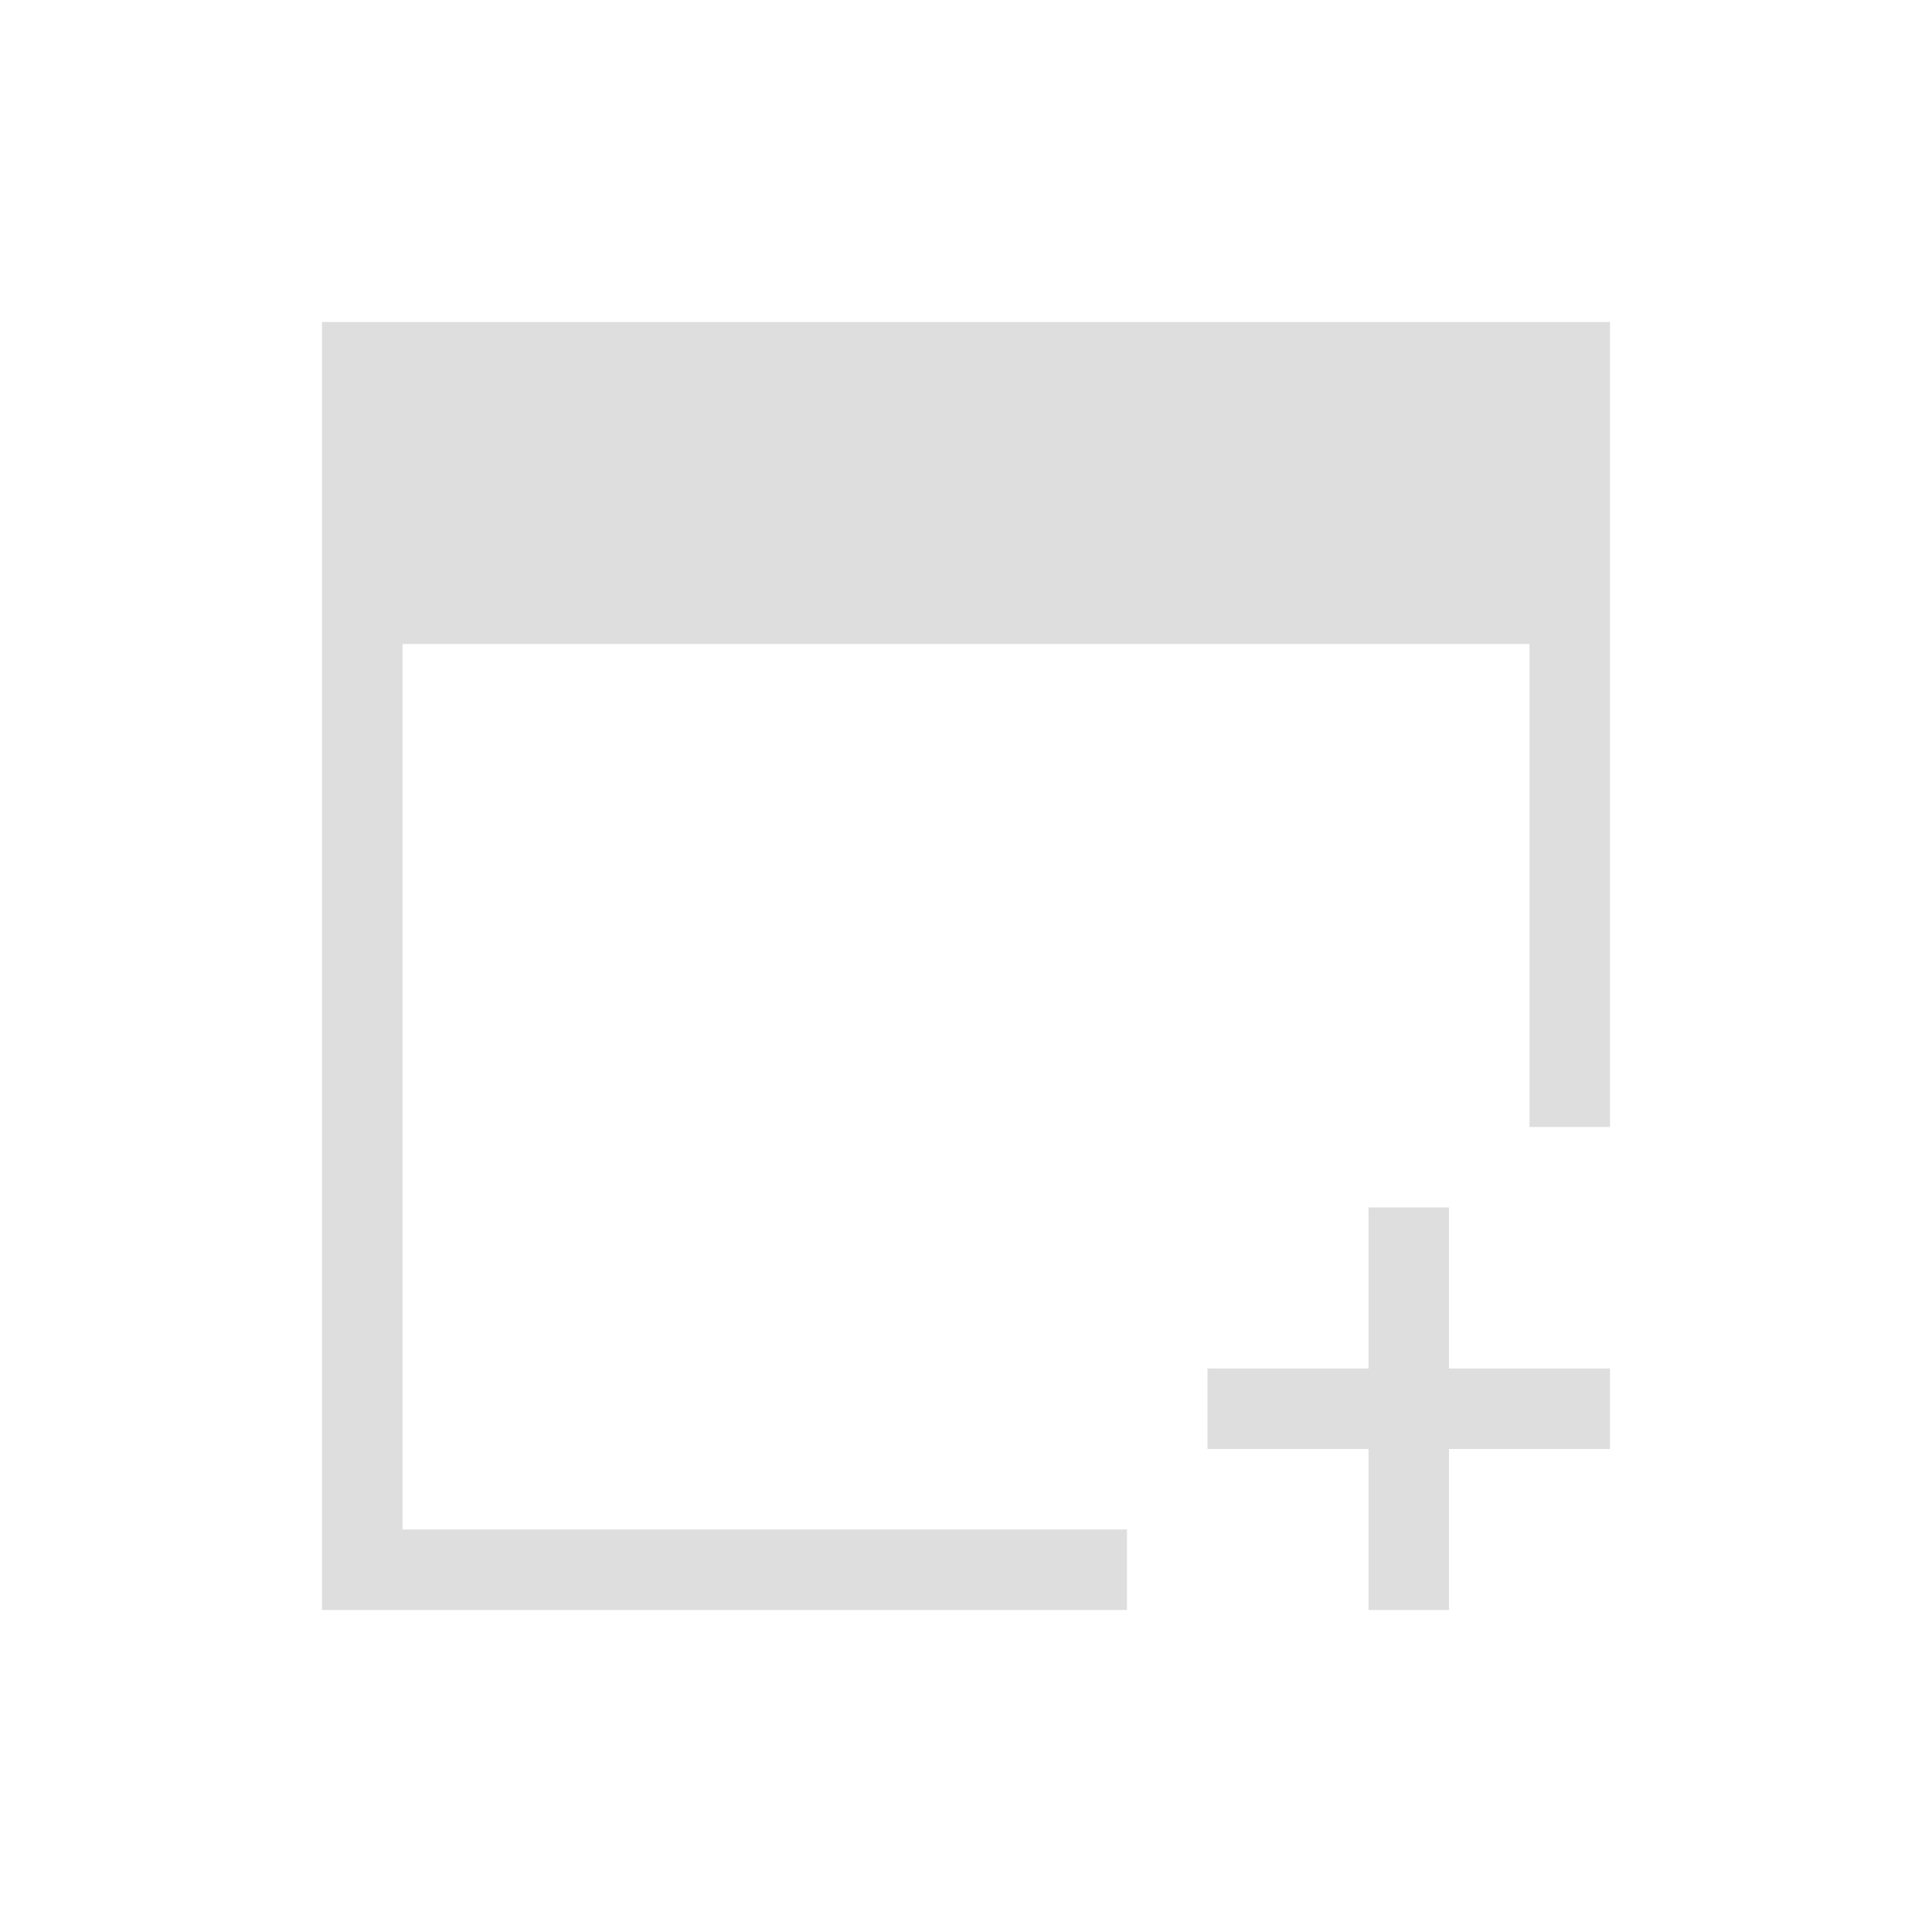 <svg xmlns="http://www.w3.org/2000/svg" viewBox="0 0 24 24"><path style="fill:currentColor;fill-opacity:1;stroke:none;color:#dedede" d="M3 3v16h10v-1H4V7h14v6h1V3H3m13 11v2h-2v1h2v2h1v-2h2v-1h-2v-2h-1" transform="translate(1 1)"/></svg>